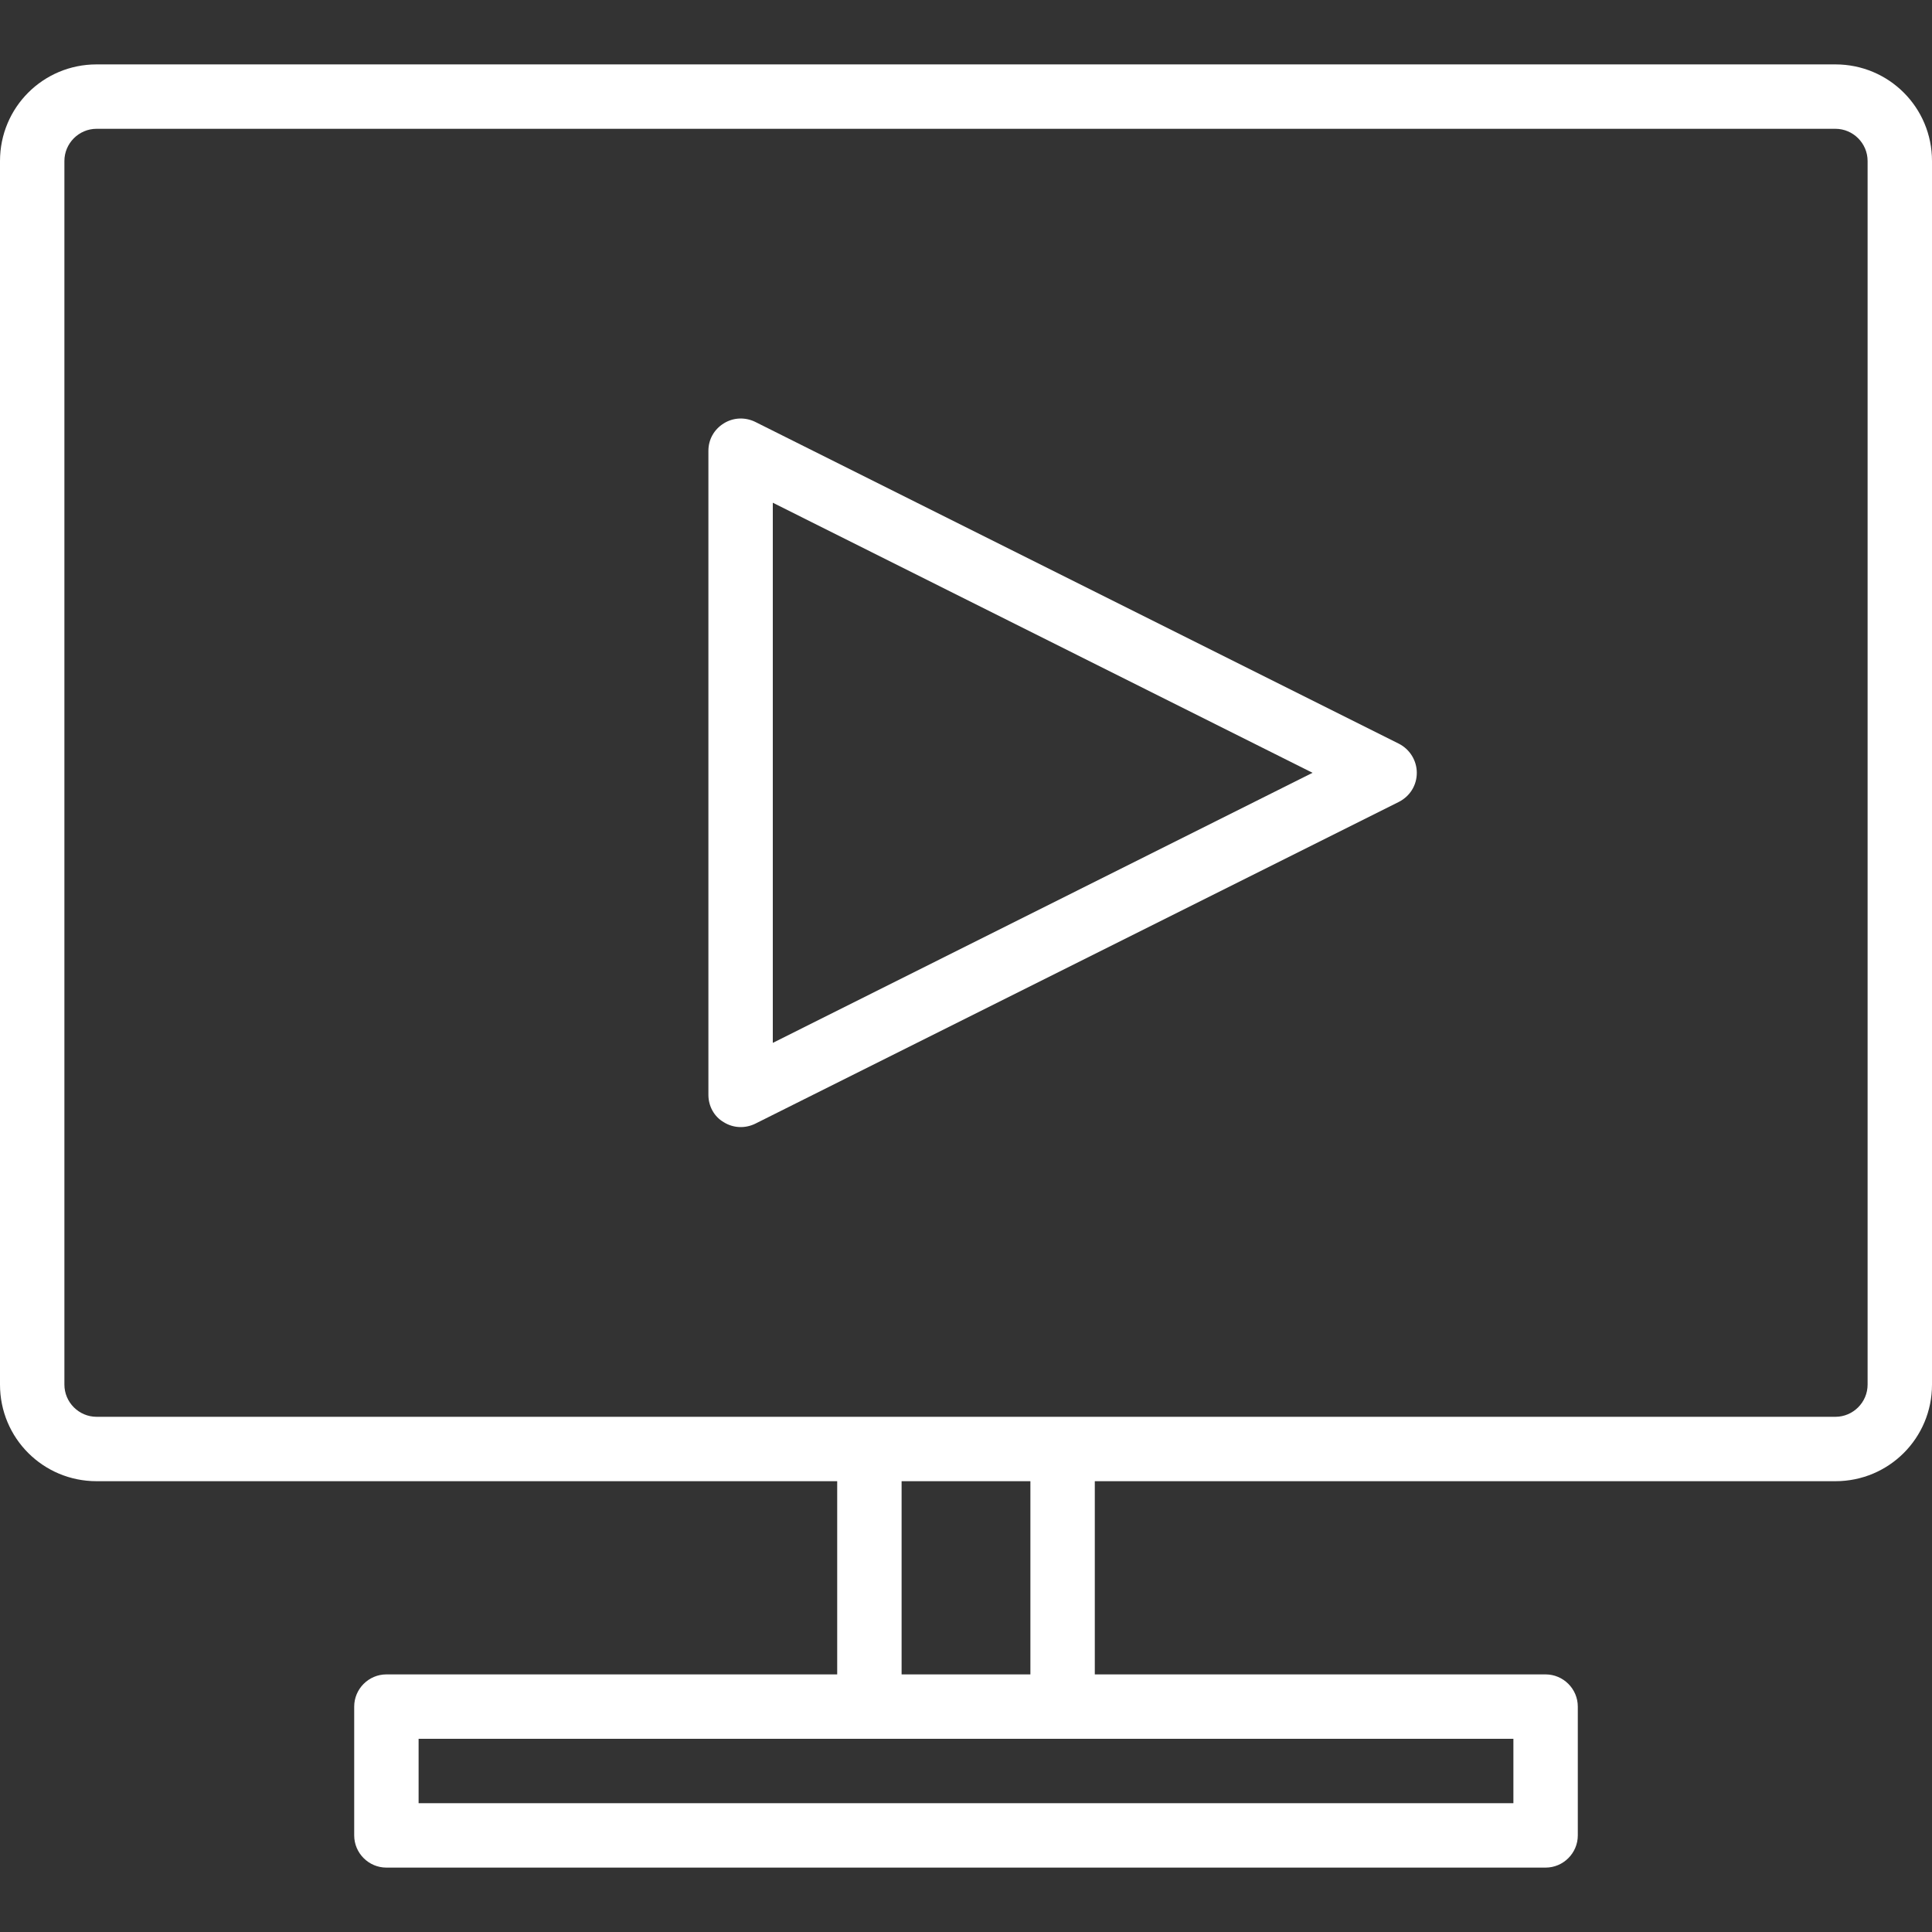 <?xml version="1.0" encoding="utf-8"?>
<!-- Generator: Adobe Illustrator 21.0.0, SVG Export Plug-In . SVG Version: 6.00 Build 0)  -->
<svg version="1.1" id="Layer_1" xmlns="http://www.w3.org/2000/svg" xmlns:xlink="http://www.w3.org/1999/xlink" x="0px" y="0px"
	 viewBox="0 0 480 480" style="enable-background:new 0 0 480 480;" xml:space="preserve">
<rect x="0" y="0" width="480" height="480" fill="#333333" stroke="none"/>
<style type="text/css">
	.st0{fill:#FFFFFF;}
</style>
<path class="st0" d="M456,16H24C10.7,16,0,26.7,0,40v304c0,13.3,10.7,24,24,24h184v48H96c-4.4,0-8,3.6-8,8v32c0,4.4,3.6,8,8,8h288
	c4.4,0,8-3.6,8-8v-32c0-4.4-3.6-8-8-8H272v-48h184c13.3,0,24-10.7,24-24V40C480,26.7,469.3,16,456,16z M376,448H104v-16h272V448z
	 M256,416h-32v-48h32V416z M464,344c0,4.4-3.6,8-8,8H24c-4.4,0-8-3.6-8-8V40c0-4.4,3.6-8,8-8h432c4.4,0,8,3.6,8,8V344z"/>
<path class="st0" d="M347.6,184.8l-160-80c-2.5-1.2-5.4-1.1-7.8,0.4c-2.4,1.5-3.8,4-3.8,6.8v160c0,2.8,1.4,5.4,3.8,6.8
	c2.4,1.5,5.3,1.6,7.8,0.4l160-80c2.7-1.4,4.4-4.1,4.4-7.2C352,189,350.3,186.2,347.6,184.8L347.6,184.8z M192,259.1V124.9L326.1,192
	L192,259.1z"/>
</svg>
